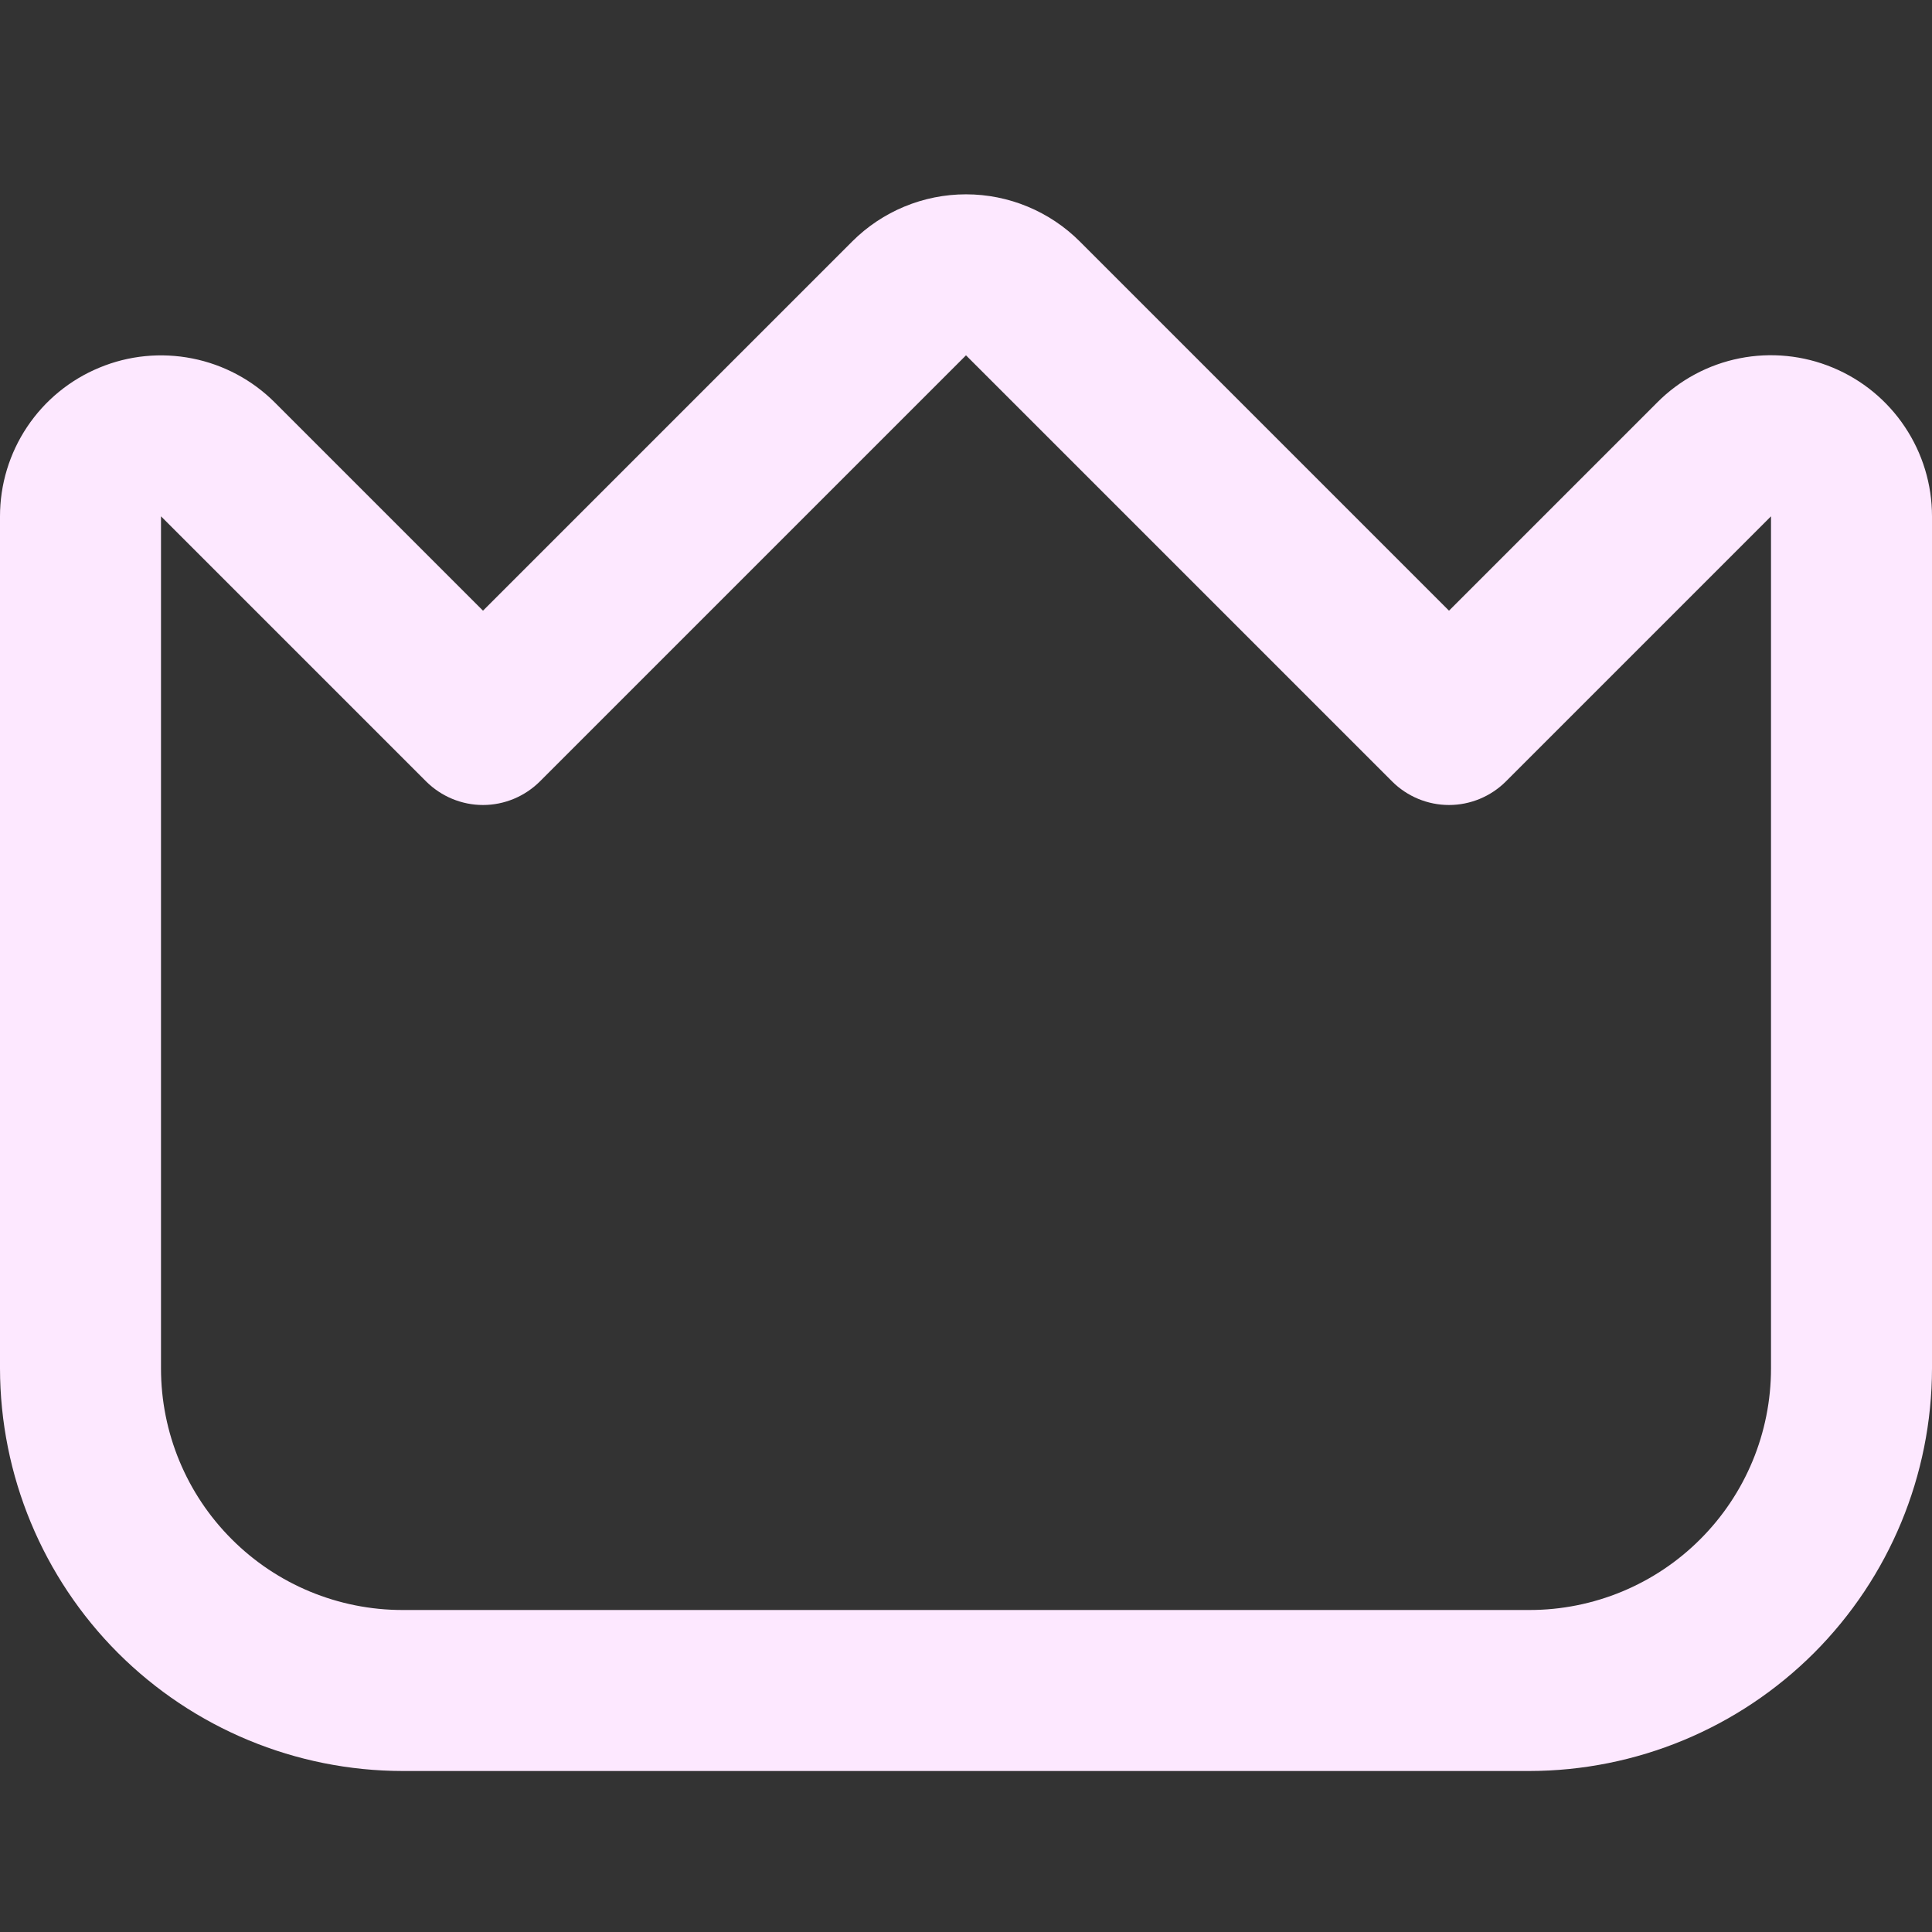 <svg width="24" height="24" viewBox="0 0 24 24" fill="none" xmlns="http://www.w3.org/2000/svg">
<rect x="0" y="0" width="24" height="24" fill="#333333" stroke="none"/>
<g clip-path="url(#clip0_395_5390)">
<path d="M22.766 4.566C22.401 4.414 21.998 4.374 21.61 4.451C21.222 4.528 20.865 4.719 20.586 5L18 7.586L13.414 3C13.039 2.625 12.53 2.414 12 2.414C11.47 2.414 10.961 2.625 10.586 3L6 7.586L3.414 5C3.134 4.72 2.778 4.53 2.39 4.453C2.002 4.376 1.6 4.415 1.235 4.567C0.869 4.718 0.557 4.974 0.337 5.303C0.117 5.632 8.44486e-05 6.018 0 6.414L0 17C0.002 18.326 0.529 19.596 1.466 20.534C2.404 21.471 3.674 21.998 5 22H19C20.326 21.998 21.596 21.471 22.534 20.534C23.471 19.596 23.998 18.326 24 17V6.414C24 6.018 23.883 5.632 23.663 5.303C23.444 4.974 23.131 4.717 22.766 4.566V4.566ZM22 17C22 17.796 21.684 18.559 21.121 19.121C20.559 19.684 19.796 20 19 20H5C4.204 20 3.441 19.684 2.879 19.121C2.316 18.559 2 17.796 2 17V6.414L5.293 9.707C5.481 9.894 5.735 10 6 10C6.265 10 6.519 9.894 6.707 9.707L12 4.414L17.293 9.707C17.48 9.894 17.735 10 18 10C18.265 10 18.52 9.894 18.707 9.707L22 6.414V17Z" fill="#FDE8FF"/>
</g>
<defs>
<clipPath id="clip0_395_5390">
<rect width="24" height="24" fill="white"/>
</clipPath>
</defs>
</svg>
